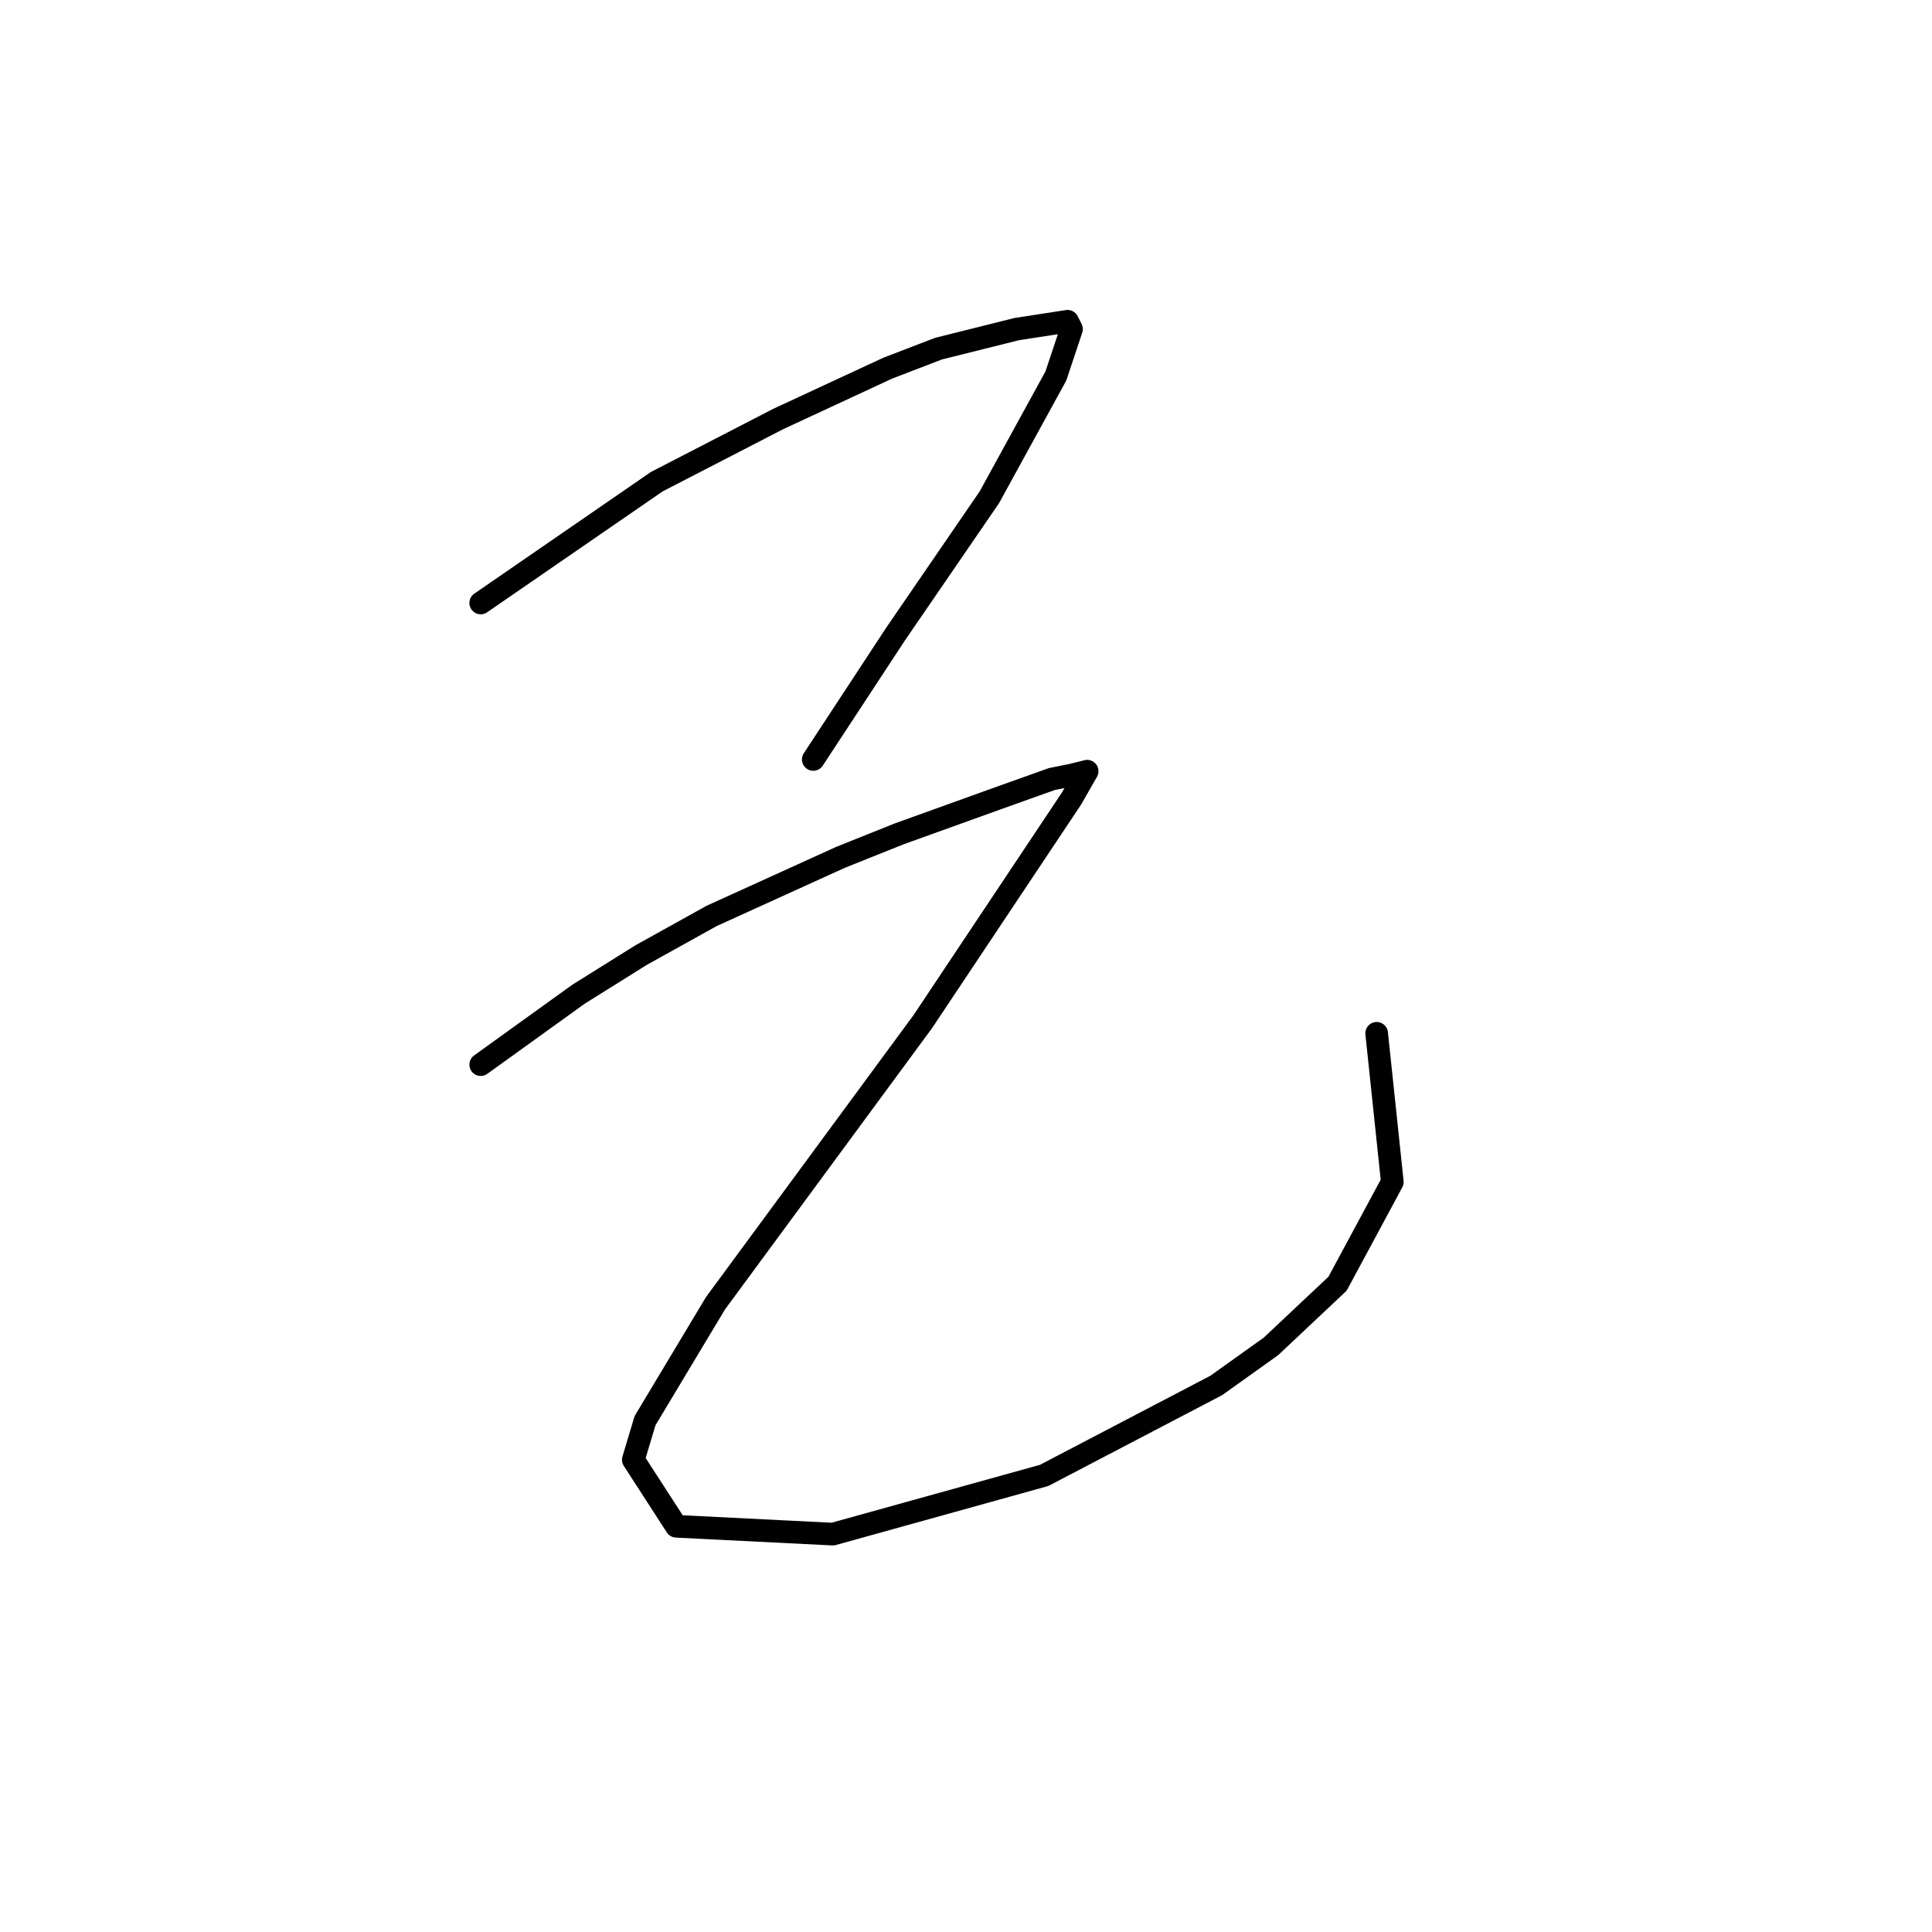 <?xml version="1.0" standalone="no"?>
    <svg width="256" height="256" xmlns="http://www.w3.org/2000/svg" version="1.1">
    <polyline stroke="black" stroke-width="3" stroke-linecap="round" fill="transparent" stroke-linejoin="round" points="63.698 79.896 87.027 63.825 103.098 55.53 117.614 48.791 124.353 46.199 134.721 43.607 141.461 42.57 141.979 43.607 139.905 49.828 131.092 65.898 118.65 84.043 107.764 100.632 107.764 100.632 " />
        <polyline stroke="black" stroke-width="3" stroke-linecap="round" fill="transparent" stroke-linejoin="round" points="63.698 141.069 76.659 131.737 84.953 126.553 94.285 121.369 111.393 113.593 119.169 110.482 132.129 105.816 139.387 103.224 141.979 102.706 144.053 102.187 141.979 105.816 122.279 135.366 94.803 172.692 85.472 188.244 83.917 193.428 89.619 202.242 110.356 203.278 138.35 195.502 161.16 183.579 168.418 178.394 177.231 170.1 184.489 156.621 182.415 136.921 182.415 136.921 " />
        </svg>